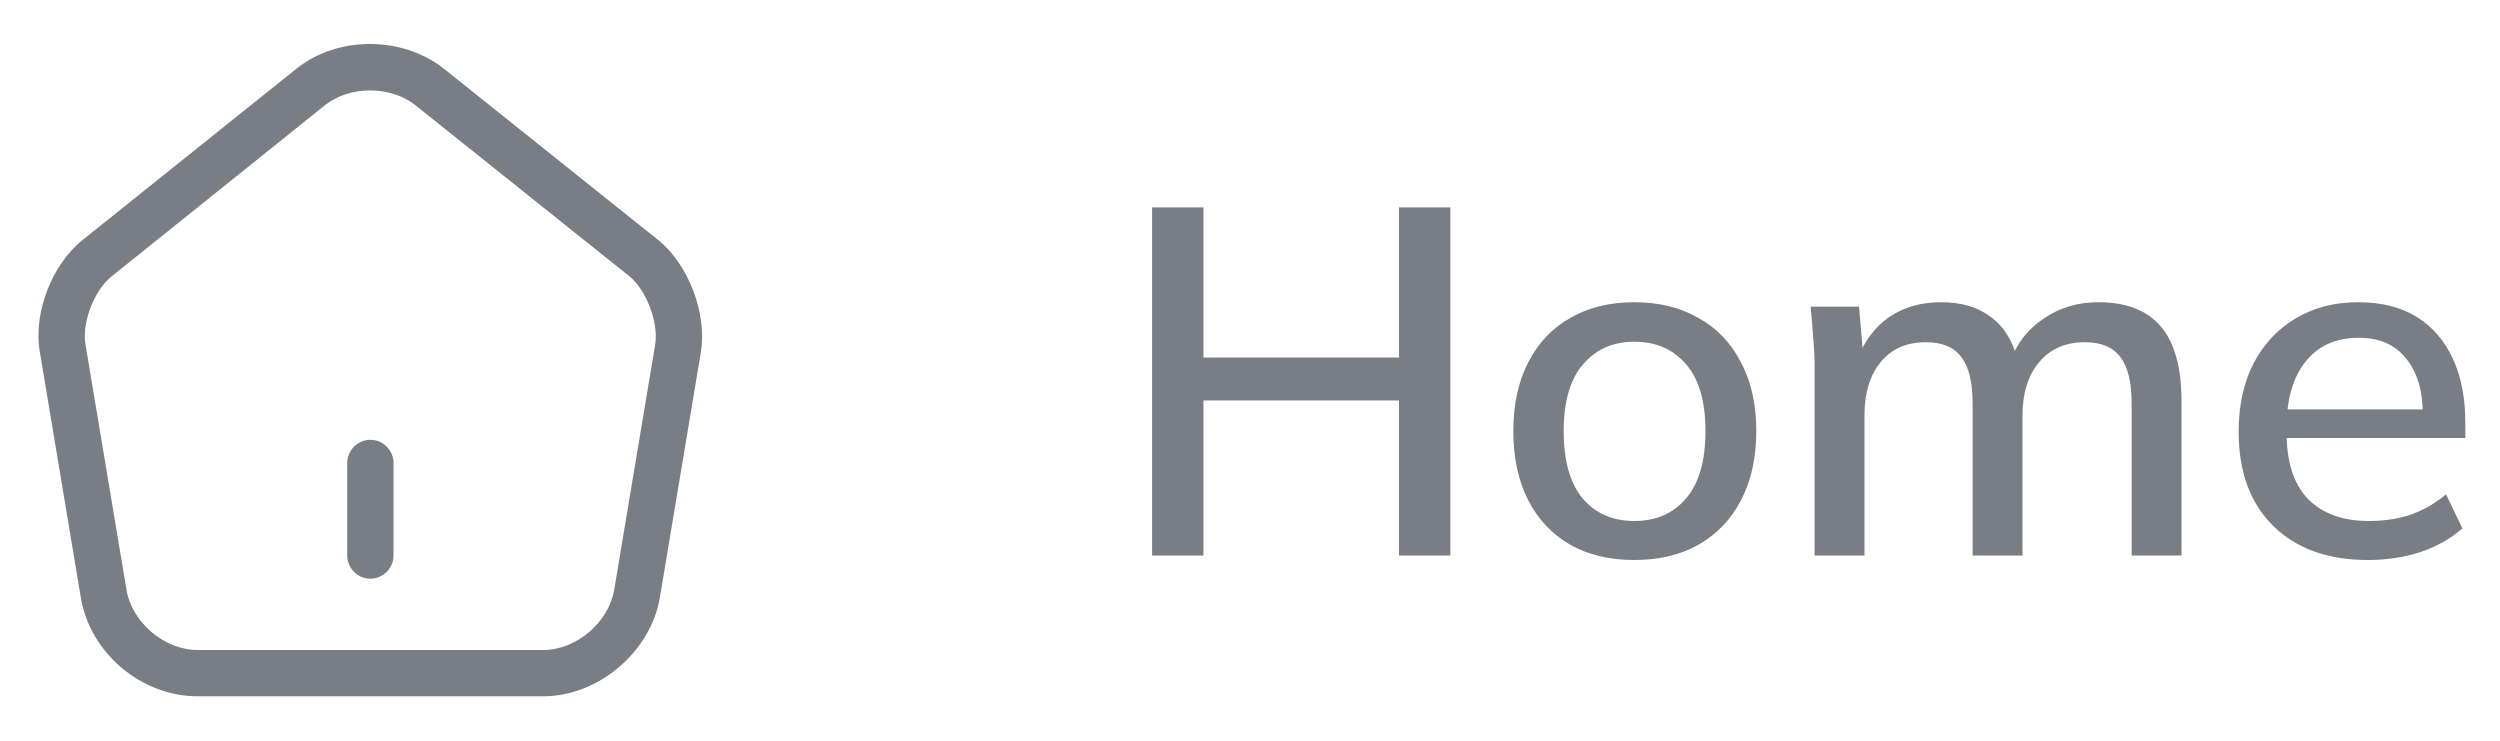 <svg width="81" height="24" viewBox="0 0 81 24" fill="none" xmlns="http://www.w3.org/2000/svg">
<path d="M12 18.75C11.59 18.75 11.25 18.41 11.25 18V15C11.25 14.59 11.59 14.25 12 14.25C12.41 14.25 12.75 14.59 12.75 15V18C12.75 18.41 12.41 18.75 12 18.75Z" fill="#797D85"/>
<path d="M17.6 22.56H6.4C4.58 22.56 2.92 21.16 2.62 19.37L1.29 11.4C1.07 10.16 1.68 8.57 2.67 7.78L9.6 2.23C10.94 1.15 13.05 1.16 14.4 2.24L21.33 7.78C22.31 8.57 22.91 10.16 22.71 11.4L21.38 19.36C21.08 21.13 19.38 22.56 17.6 22.56ZM11.99 2.93C11.46 2.93 10.93 3.09 10.54 3.4L3.61 8.96C3.05 9.41 2.65 10.45 2.77 11.16L4.1 19.12C4.28 20.17 5.33 21.06 6.4 21.06H17.6C18.67 21.06 19.72 20.17 19.9 19.11L21.23 11.15C21.34 10.45 20.94 9.39 20.39 8.95L13.46 3.41C13.06 3.09 12.52 2.93 11.99 2.93Z" fill="#797D85"/>
<path d="M37.328 18V6.72H38.992V11.584H45.328V6.72H46.992V18H45.328V12.976H38.992V18H37.328ZM52.953 18.144C52.153 18.144 51.459 17.979 50.873 17.648C50.286 17.307 49.833 16.827 49.513 16.208C49.193 15.579 49.032 14.832 49.032 13.968C49.032 13.104 49.193 12.363 49.513 11.744C49.833 11.115 50.286 10.635 50.873 10.304C51.459 9.963 52.153 9.792 52.953 9.792C53.752 9.792 54.446 9.963 55.032 10.304C55.63 10.635 56.089 11.115 56.408 11.744C56.739 12.363 56.904 13.104 56.904 13.968C56.904 14.832 56.739 15.579 56.408 16.208C56.089 16.827 55.63 17.307 55.032 17.648C54.446 17.979 53.752 18.144 52.953 18.144ZM52.953 16.88C53.657 16.88 54.217 16.635 54.633 16.144C55.048 15.653 55.257 14.928 55.257 13.968C55.257 13.008 55.048 12.288 54.633 11.808C54.217 11.317 53.657 11.072 52.953 11.072C52.259 11.072 51.705 11.317 51.288 11.808C50.873 12.288 50.664 13.008 50.664 13.968C50.664 14.928 50.867 15.653 51.273 16.144C51.688 16.635 52.248 16.88 52.953 16.88ZM58.793 18V11.872C58.793 11.563 58.777 11.248 58.745 10.928C58.724 10.597 58.697 10.267 58.665 9.936H60.233L60.377 11.632H60.185C60.409 11.045 60.751 10.592 61.209 10.272C61.679 9.952 62.239 9.792 62.889 9.792C63.551 9.792 64.089 9.952 64.505 10.272C64.932 10.581 65.225 11.061 65.385 11.712H65.129C65.343 11.125 65.705 10.661 66.217 10.32C66.729 9.968 67.321 9.792 67.993 9.792C68.889 9.792 69.561 10.053 70.009 10.576C70.457 11.099 70.681 11.909 70.681 13.008V18H69.065V13.088C69.065 12.384 68.943 11.877 68.697 11.568C68.463 11.248 68.079 11.088 67.545 11.088C66.927 11.088 66.436 11.301 66.073 11.728C65.711 12.155 65.529 12.731 65.529 13.456V18H63.913V13.088C63.913 12.384 63.791 11.877 63.545 11.568C63.311 11.248 62.927 11.088 62.393 11.088C61.775 11.088 61.289 11.301 60.937 11.728C60.585 12.155 60.409 12.731 60.409 13.456V18H58.793ZM76.725 18.144C75.423 18.144 74.399 17.776 73.653 17.04C72.906 16.304 72.532 15.285 72.532 13.984C72.532 13.141 72.692 12.405 73.013 11.776C73.343 11.147 73.796 10.661 74.373 10.32C74.959 9.968 75.636 9.792 76.404 9.792C77.162 9.792 77.796 9.952 78.308 10.272C78.82 10.592 79.21 11.045 79.477 11.632C79.743 12.208 79.876 12.891 79.876 13.68V14.192H73.796V13.264H78.772L78.501 13.472C78.501 12.672 78.319 12.053 77.957 11.616C77.605 11.168 77.093 10.944 76.421 10.944C75.674 10.944 75.098 11.205 74.692 11.728C74.287 12.24 74.085 12.949 74.085 13.856V14.016C74.085 14.965 74.314 15.68 74.772 16.16C75.242 16.64 75.903 16.88 76.757 16.88C77.226 16.88 77.663 16.816 78.069 16.688C78.484 16.549 78.879 16.325 79.252 16.016L79.781 17.12C79.407 17.451 78.954 17.707 78.421 17.888C77.887 18.059 77.322 18.144 76.725 18.144Z" fill="#797D85"/>
</svg>
